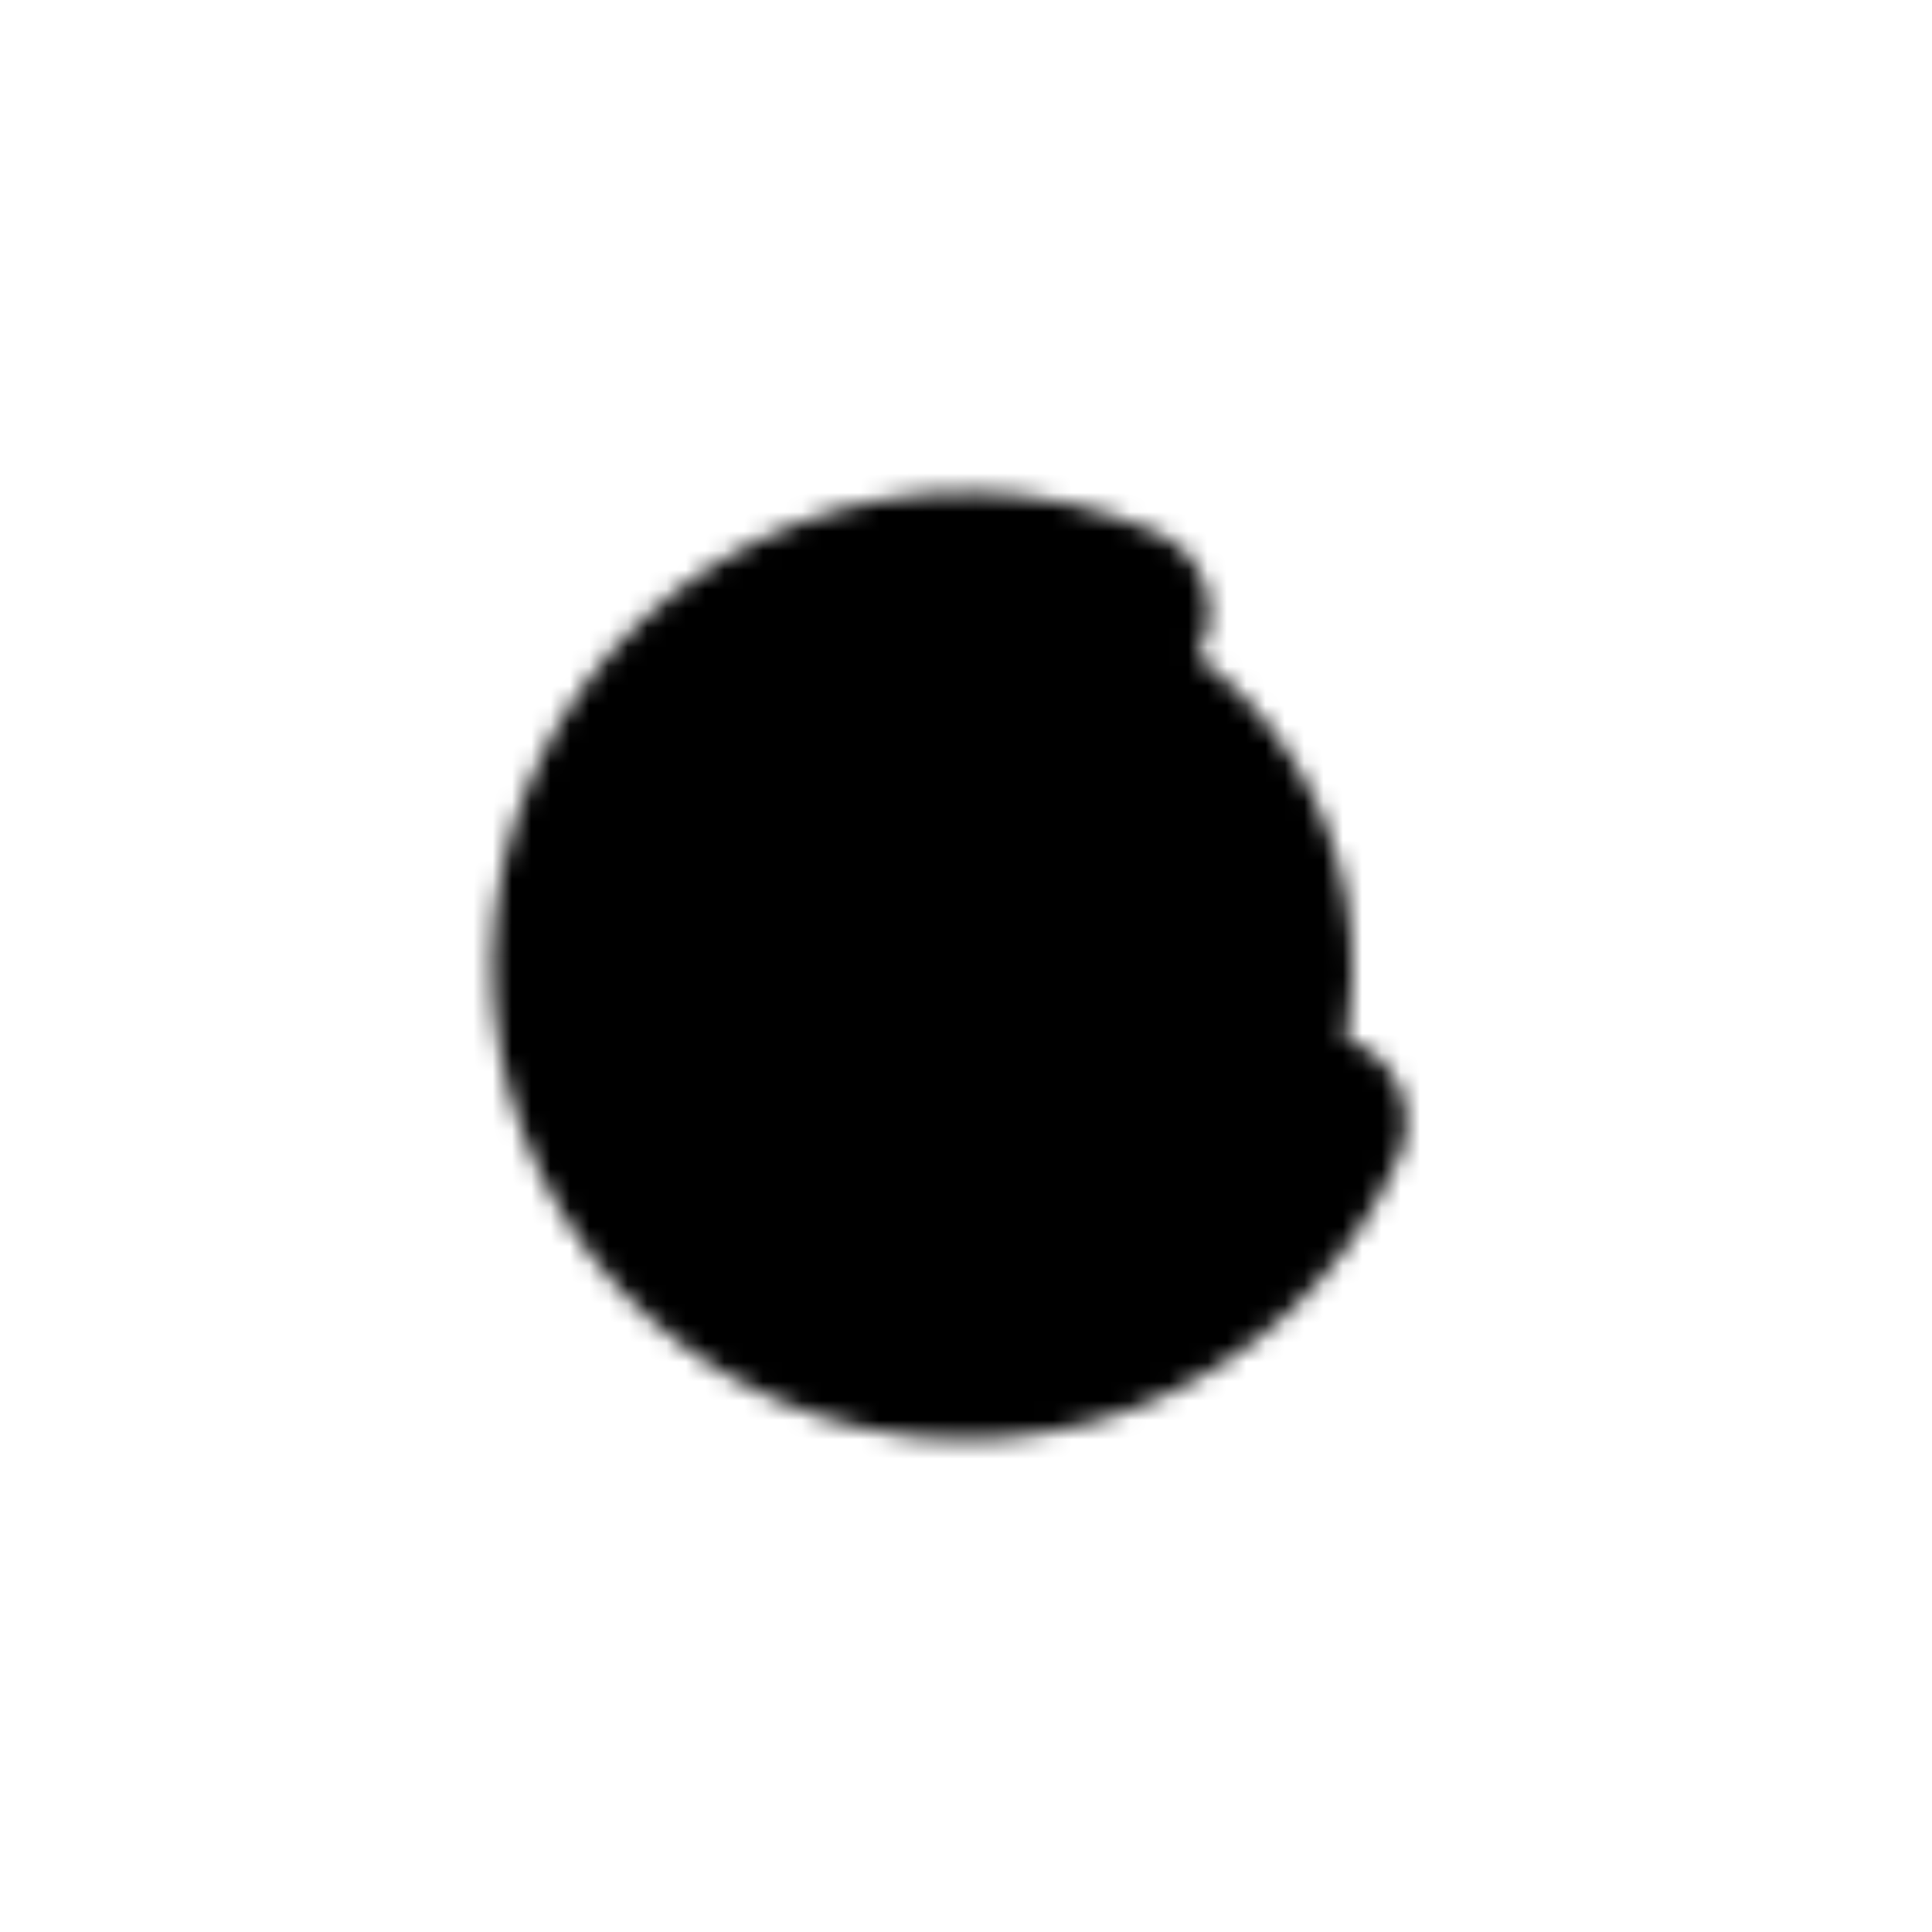 <svg class="lds-coolors" width="100%" height="100%" xmlns="http://www.w3.org/2000/svg" xmlns:xlink="http://www.w3.org/1999/xlink" viewBox="0 0 100 100" preserveAspectRatio="xMidYMid"><defs>
 <mask id="coolors-44b24d4bf8d98">
   <circle cx="50" cy="50" r="20" stroke="#fff" stroke-linecap="round" stroke-dasharray="94.248 31.416" stroke-width="9" transform="rotate(23.826 50 50)">
     <animateTransform attributeName="transform" type="rotate" values="0 50 50;360 50 50" times="0;1" dur="1s" repeatCount="indefinite"></animateTransform>
   </circle>
 </mask>
</defs>
<g mask="url(#coolors-44b24d4bf8d98)"><rect x="20.5" y="0" width="12.6" height="100">
  <animate attributeName="fill" values="#facd9e;#389798;#459448;#f19d3b;#923f2b" times="0;0.25;0.5;0.75;1" dur="1s" repeatCount="indefinite" begin="-0.8s"></animate>
</rect><rect x="32.1" y="0" width="12.6" height="100">
  <animate attributeName="fill" values="#facd9e;#389798;#459448;#f19d3b;#923f2b" times="0;0.25;0.5;0.75;1" dur="1s" repeatCount="indefinite" begin="-0.6s"></animate>
</rect><rect x="43.7" y="0" width="12.6" height="100">
  <animate attributeName="fill" values="#facd9e;#389798;#459448;#f19d3b;#923f2b" times="0;0.25;0.5;0.75;1" dur="1s" repeatCount="indefinite" begin="-0.4s"></animate>
</rect><rect x="55.3" y="0" width="12.6" height="100">
  <animate attributeName="fill" values="#facd9e;#389798;#459448;#f19d3b;#923f2b" times="0;0.25;0.5;0.75;1" dur="1s" repeatCount="indefinite" begin="-0.2s"></animate>
</rect><rect x="66.9" y="0" width="12.6" height="100">
  <animate attributeName="fill" values="#facd9e;#389798;#459448;#f19d3b;#923f2b" times="0;0.25;0.5;0.75;1" dur="1s" repeatCount="indefinite" begin="0s"></animate>
</rect></g></svg>
